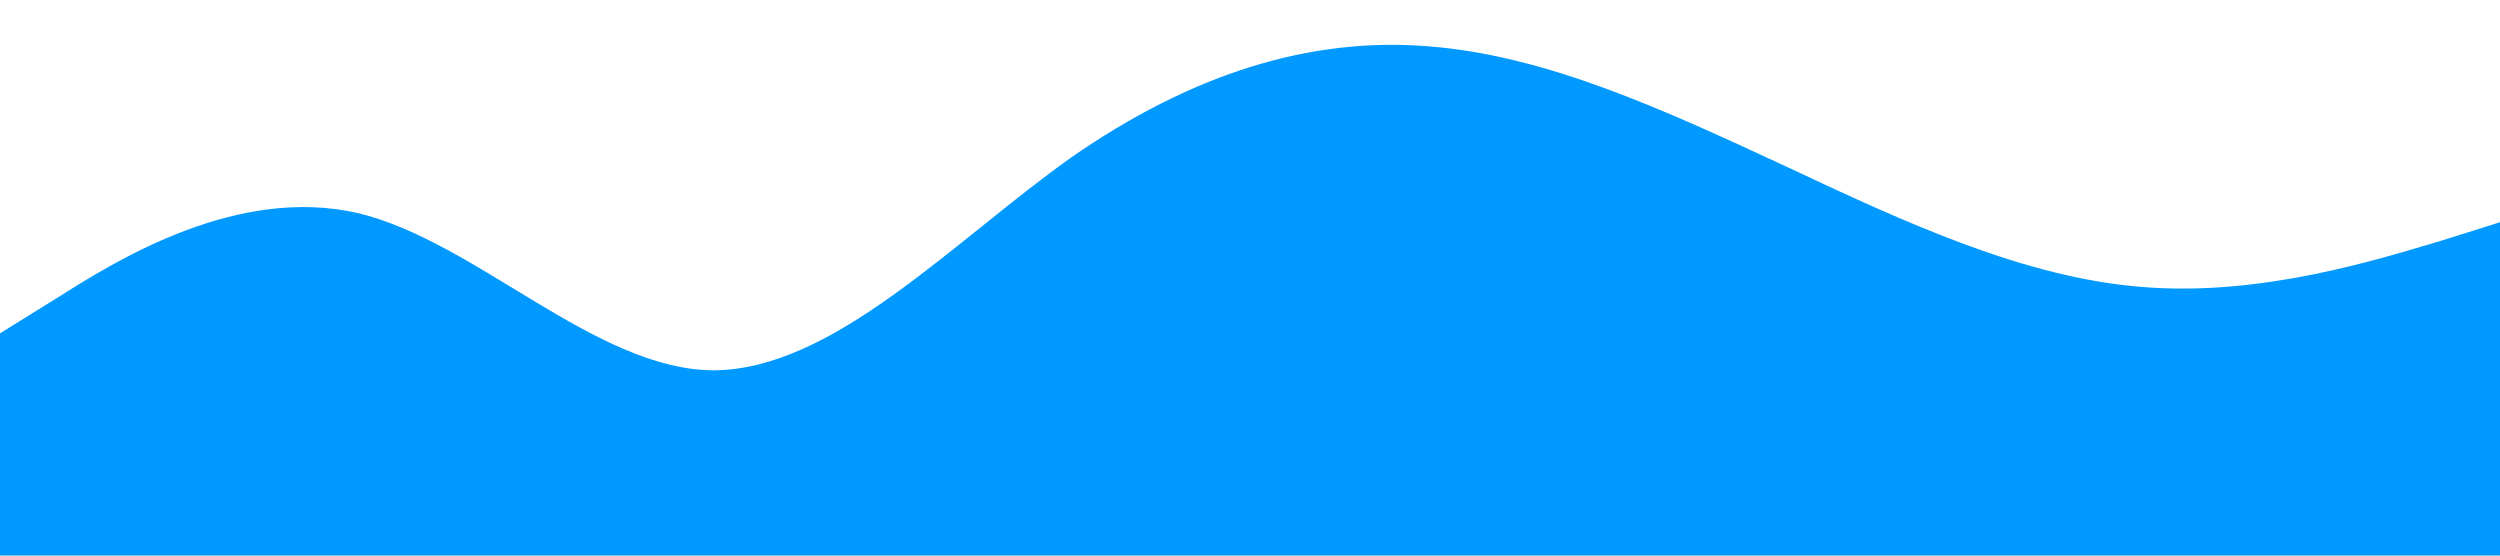 <?xml version="1.0" standalone="no"?><svg xmlns="http://www.w3.org/2000/svg" viewBox="0 0 1440 320"><path fill="#0099ff" fill-opacity="1" d="M0,192L34.3,170.7C68.6,149,137,107,206,122.7C274.3,139,343,213,411,213.3C480,213,549,139,617,90.7C685.7,43,754,21,823,26.7C891.4,32,960,64,1029,96C1097.1,128,1166,160,1234,165.3C1302.9,171,1371,149,1406,138.7L1440,128L1440,320L1405.7,320C1371.4,320,1303,320,1234,320C1165.7,320,1097,320,1029,320C960,320,891,320,823,320C754.3,320,686,320,617,320C548.6,320,480,320,411,320C342.9,320,274,320,206,320C137.1,320,69,320,34,320L0,320Z"></path></svg>